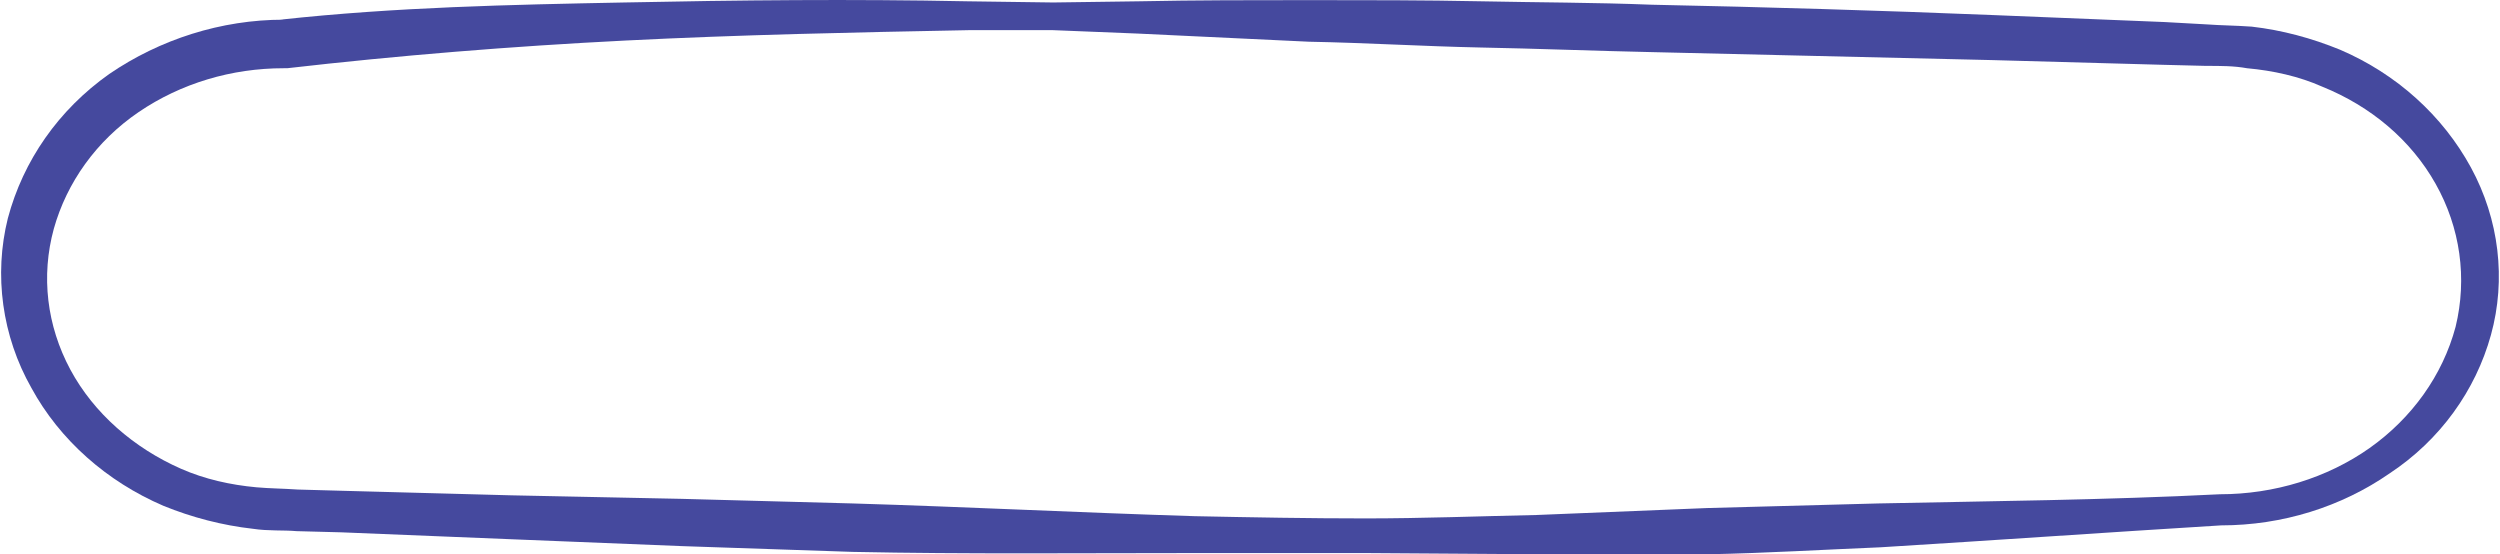 <?xml version="1.0" encoding="utf-8"?>
<!-- Generator: Adobe Illustrator 24.3.0, SVG Export Plug-In . SVG Version: 6.00 Build 0)  -->
<svg version="1.1" id="Layer_1" xmlns="http://www.w3.org/2000/svg" xmlns:xlink="http://www.w3.org/1999/xlink" x="0px" y="0px"
	 viewBox="0 0 211.94 47.03" style="enable-background:new 0 0 211.94 47.03;" xml:space="preserve" width="212" height="47">
<style type="text/css">
	.st0{clip-path:url(#SVGID_2_);}
	.st1{clip-path:url(#SVGID_4_);fill:#45499E;}
	.st2{clip-path:url(#SVGID_6_);}
	.st3{clip-path:url(#SVGID_8_);fill:#FFFFFF;}
</style>
<g>
	<defs>
		<path id="SVGID_1_" d="M209.57,14.21c-2.4-4.4-6.3-7.93-11.1-9.99c-2.4-0.98-4.9-1.66-7.5-1.96c-1.4-0.1-2.6-0.1-3.8-0.19
			l-3.6-0.2l-14.5-0.59c-9.6-0.39-19.3-0.68-29-0.88c-4.8-0.19-9.7-0.19-14.5-0.29c-4.8-0.1-9.6-0.1-14.5-0.1c-4.9,0-9.7,0-14.5,0.1
			l-7.3,0.1l-7.3-0.1c-9.7-0.2-19.4-0.1-29.1,0.1c-9.7,0.19-19.4,0.39-29.2,1.46h0.3c-5.3,0-10.5,1.67-14.8,4.61
			c-4.3,3.04-7.3,7.35-8.6,12.24c-1.2,4.8-0.5,10,2,14.4c2.4,4.41,6.4,7.94,11.2,10c2.4,0.98,5,1.66,7.6,1.95
			c1.3,0.2,2.6,0.1,3.7,0.2l3.8,0.1l14.5,0.59l14.4,0.58l14.5,0.49c9.6,0.2,19.3,0.1,29,0.1h14.6l14.5,0.1h14.6
			c4.8-0.1,9.7-0.39,14.5-0.59c9.6-0.59,19.3-1.27,28.9-1.86c5.2,0,10.2-1.57,14.3-4.41c4.3-2.84,7.3-7.05,8.6-11.75
			C212.57,23.72,211.97,18.62,209.57,14.21z"/>
	</defs>
	<clipPath id="SVGID_2_">
		<use xlink:href="#SVGID_1_"  style="overflow:visible;"/>
	</clipPath>
	<g class="st0">
		<defs>
			<rect id="SVGID_3_" x="-60.03" y="-2305.97" width="1440" height="13555"/>
		</defs>
		<clipPath id="SVGID_4_">
			<use xlink:href="#SVGID_3_"  style="overflow:visible;"/>
		</clipPath>
		<rect x="-5" y="-5" class="st1" width="221.94" height="57.03"/>
	</g>
</g>
<g>
	<defs>
		<path id="SVGID_5_" d="M208.27,27.73c-1.1,4.12-3.7,7.74-7.3,10.29c-3.6,2.54-8.1,3.92-12.7,3.92c-9.7,0.49-19.4,0.58-29,0.78
			l-14.5,0.39l-14.5,0.59c-4.8,0.1-9.7,0.29-14.5,0.29s-9.7-0.09-14.5-0.19c-9.7-0.3-19.3-0.79-29-1.08l-14.5-0.39l-14.5-0.3
			l-14.5-0.39l-3.6-0.1c-1.3-0.09-2.4-0.09-3.5-0.19c-2.2-0.2-4.4-0.69-6.4-1.57c-4-1.76-7.4-4.7-9.4-8.42
			c-2-3.73-2.5-7.94-1.4-11.95c1.1-3.92,3.6-7.45,7.2-9.9c3.6-2.45,7.9-3.72,12.3-3.72h0.3c9.4-1.08,19-1.86,28.7-2.35
			s19.3-0.69,29.1-0.88h7.2c2.4,0.09,4.8,0.19,7.2,0.29l14.5,0.69c4.8,0.09,9.7,0.39,14.5,0.49c4.8,0.09,9.7,0.29,14.5,0.39l29,0.68
			l14.5,0.4l3.6,0.09c1.3,0,2.4,0,3.5,0.2c2.2,0.2,4.4,0.68,6.4,1.57c4.1,1.66,7.5,4.5,9.6,8.23
			C208.67,19.31,209.27,23.62,208.27,27.73z"/>
	</defs>
	<clipPath id="SVGID_6_">
		<use xlink:href="#SVGID_5_"  style="overflow:visible;"/>
	</clipPath>
	<g class="st2">
		<defs>
			<rect id="SVGID_7_" x="-60.03" y="-2305.97" width="1440" height="13555"/>
		</defs>
		<clipPath id="SVGID_8_">
			<use xlink:href="#SVGID_7_"  style="overflow:visible;"/>
		</clipPath>
		<rect x="-1.1" y="-2.44" class="st3" width="214.84" height="51.43"/>
	</g>
</g>
</svg>
